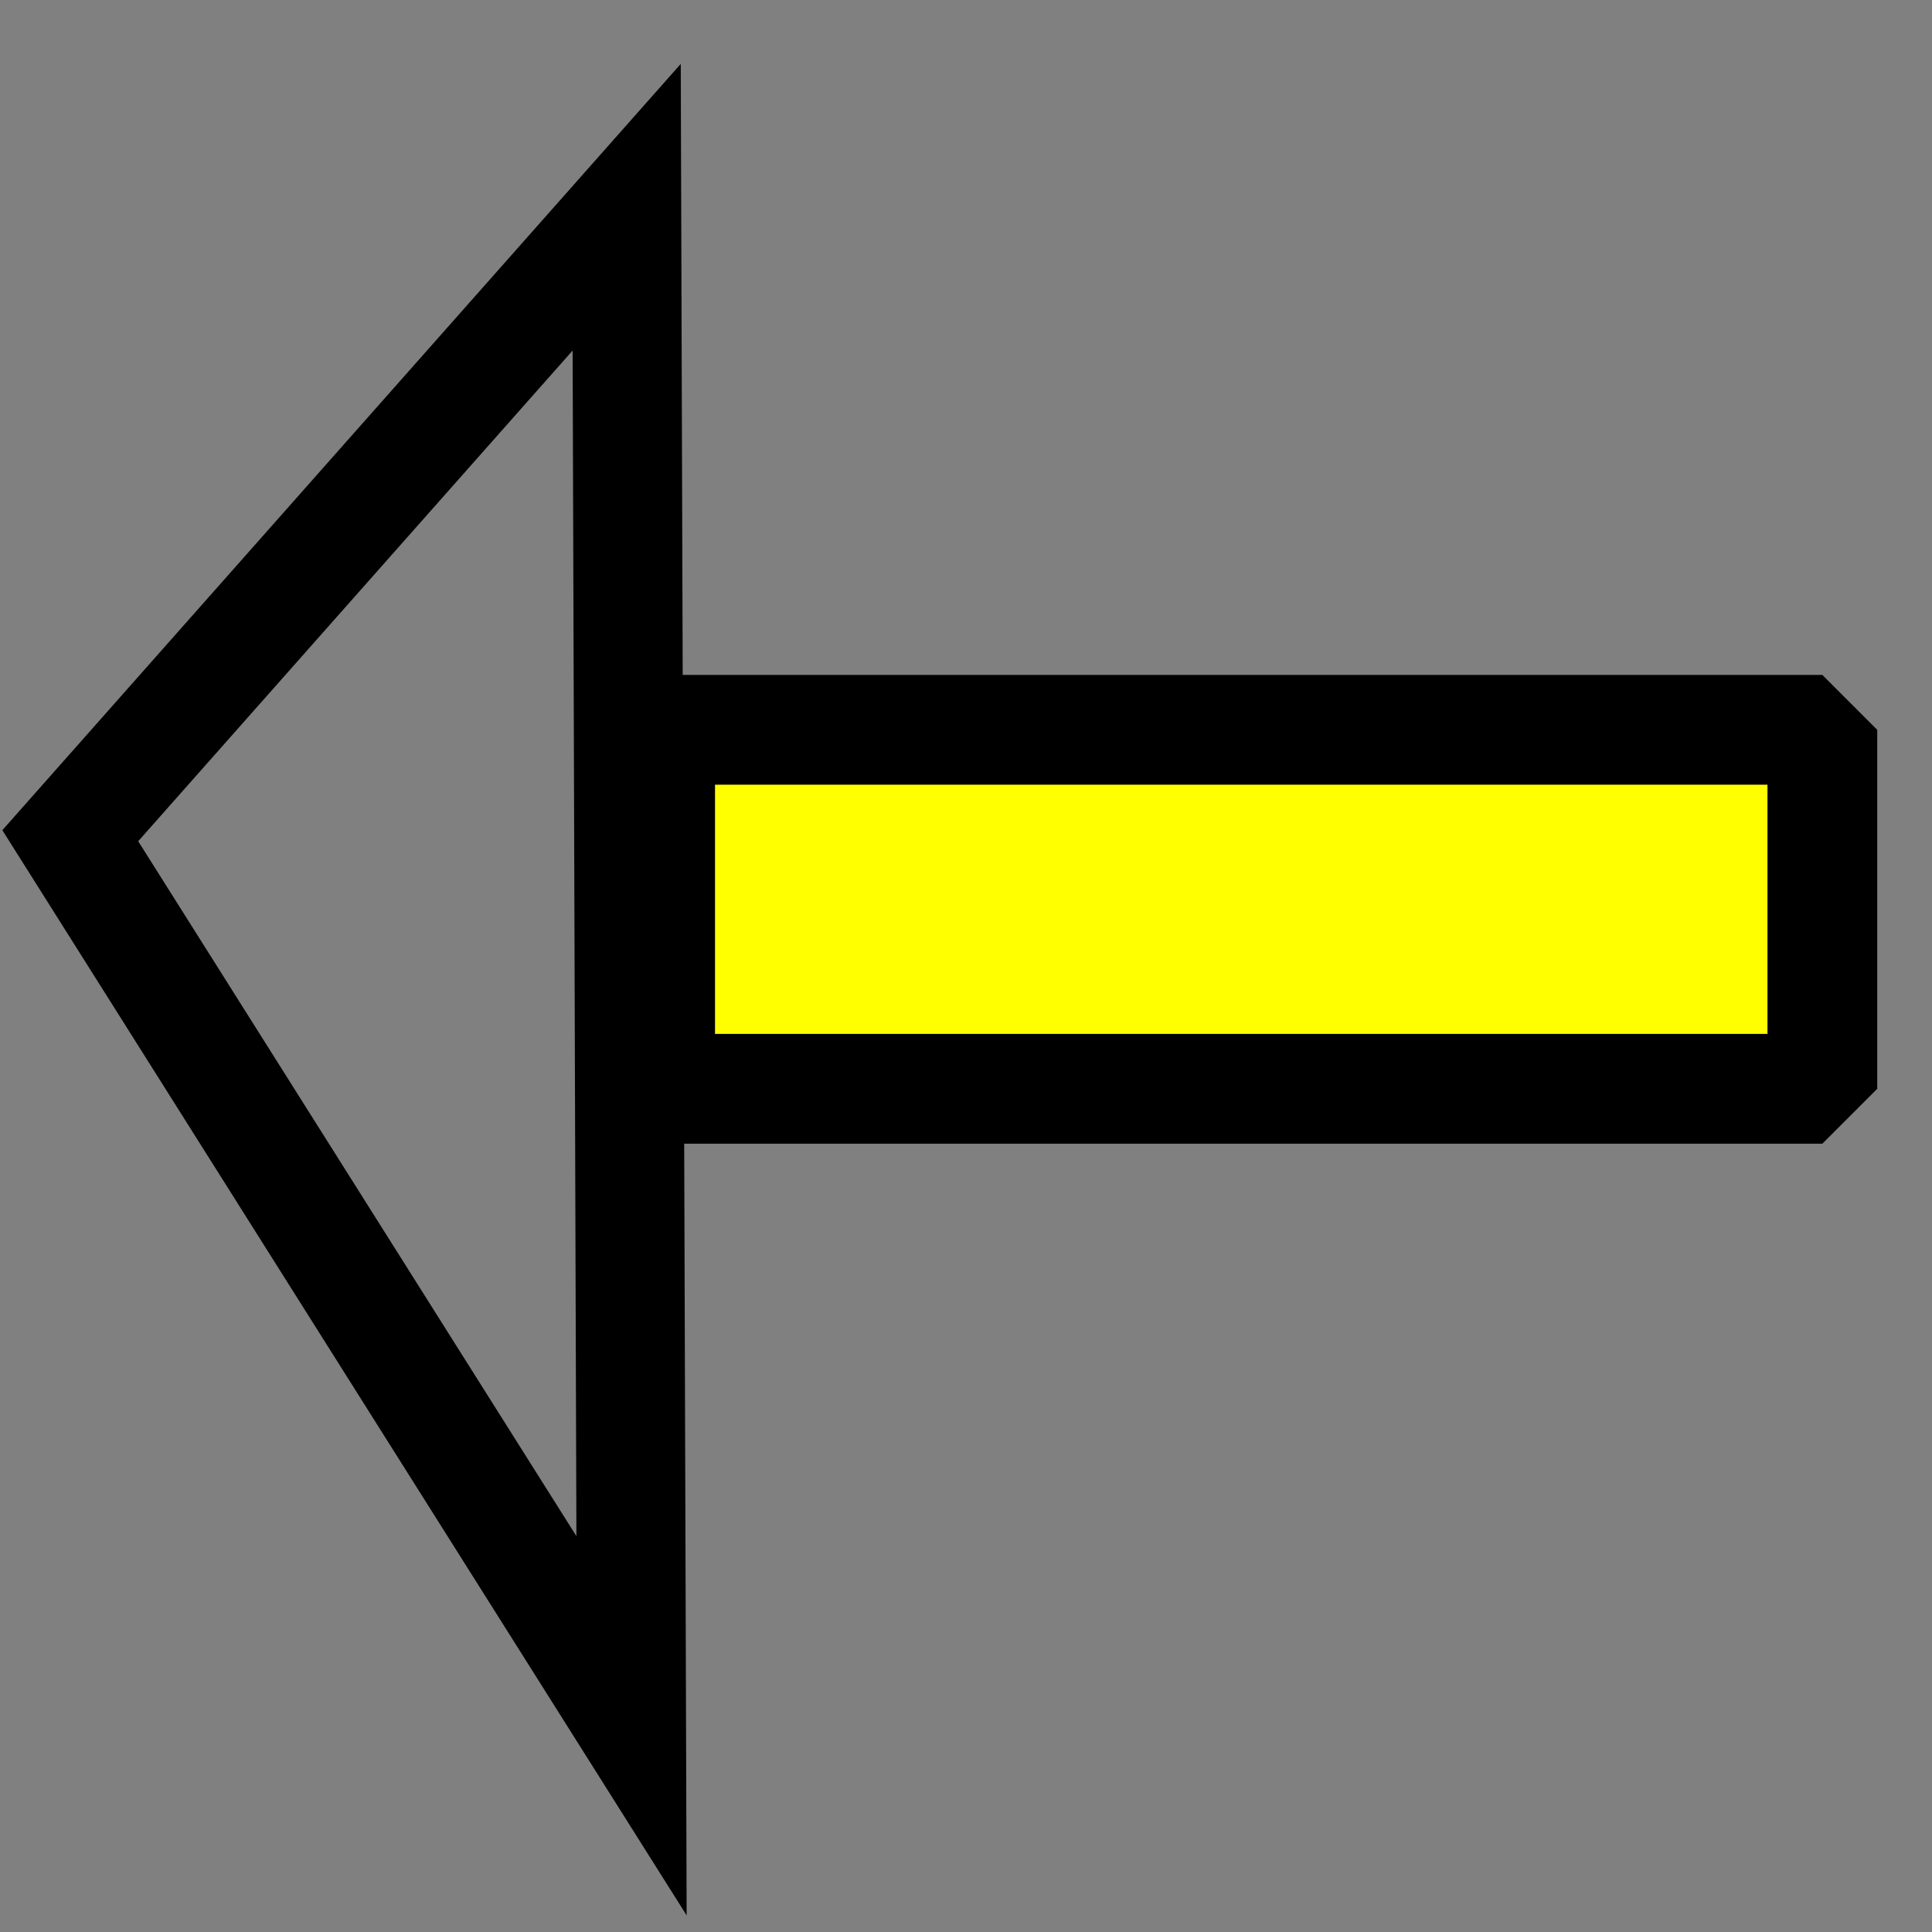 <?xml version="1.0" encoding="UTF-8" standalone="no"?>
<!-- Created with Inkscape (http://www.inkscape.org/) -->

<svg
   xmlns:dc="http://purl.org/dc/elements/1.1/"
   xmlns:cc="http://creativecommons.org/ns#"
   xmlns:rdf="http://www.w3.org/1999/02/22-rdf-syntax-ns#"
   xmlns:svg="http://www.w3.org/2000/svg"
   xmlns="http://www.w3.org/2000/svg"
   xmlns:sodipodi="http://sodipodi.sourceforge.net/DTD/sodipodi-0.dtd"
   xmlns:inkscape="http://www.inkscape.org/namespaces/inkscape"
   width="16px"
   height="16px"
   id="svg2985"
   version="1.1"
   inkscape:version="0.48.0 r9654"
   sodipodi:docname="previous.svg"
   inkscape:export-filename="/Users/hemantasapkota/Projects/07 WS/eclipse-ws/ios-developer/icons/previous.png"
   inkscape:export-xdpi="90"
   inkscape:export-ydpi="90">
  <rect width="100%" height="100%" fill="#808080" stroke="none"/>
  <defs
     id="defs2987" />
  <sodipodi:namedview
     id="base"
     pagecolor="#ffffff"
     bordercolor="#666666"
     borderopacity="1.0"
     inkscape:pageopacity="0.0"
     inkscape:pageshadow="2"
     inkscape:zoom="22.197802"
     inkscape:cx="8"
     inkscape:cy="8"
     inkscape:current-layer="layer1"
     showgrid="true"
     inkscape:grid-bbox="true"
     inkscape:document-units="px"
     inkscape:window-width="1280"
     inkscape:window-height="694"
     inkscape:window-x="0"
     inkscape:window-y="0"
     inkscape:window-maximized="1" />
  <g
     id="layer1"
     inkscape:label="Layer 1"
     inkscape:groupmode="layer">
    <rect
       style="fill:#ffff00;fill-opacity:1;stroke:#000000;stroke-width:0.909;stroke-linecap:butt;stroke-linejoin:bevel;stroke-miterlimit:4;stroke-opacity:1;stroke-dasharray:none;stroke-dashoffset:0"
       id="rect2997"
       width="9.625"
       height="2.973"
       x="-15.092"
       y="6.044"
       transform="scale(-1,1)" />
    <path
       style="fill:none;stroke:#000000;stroke-width:0.903px;stroke-linecap:butt;stroke-linejoin:miter;stroke-opacity:1"
       d="M 5.19,1.716 5.23,14.292 0.582,6.921 z"
       id="path2999"
       inkscape:connector-curvature="0" />
  </g>
</svg>
